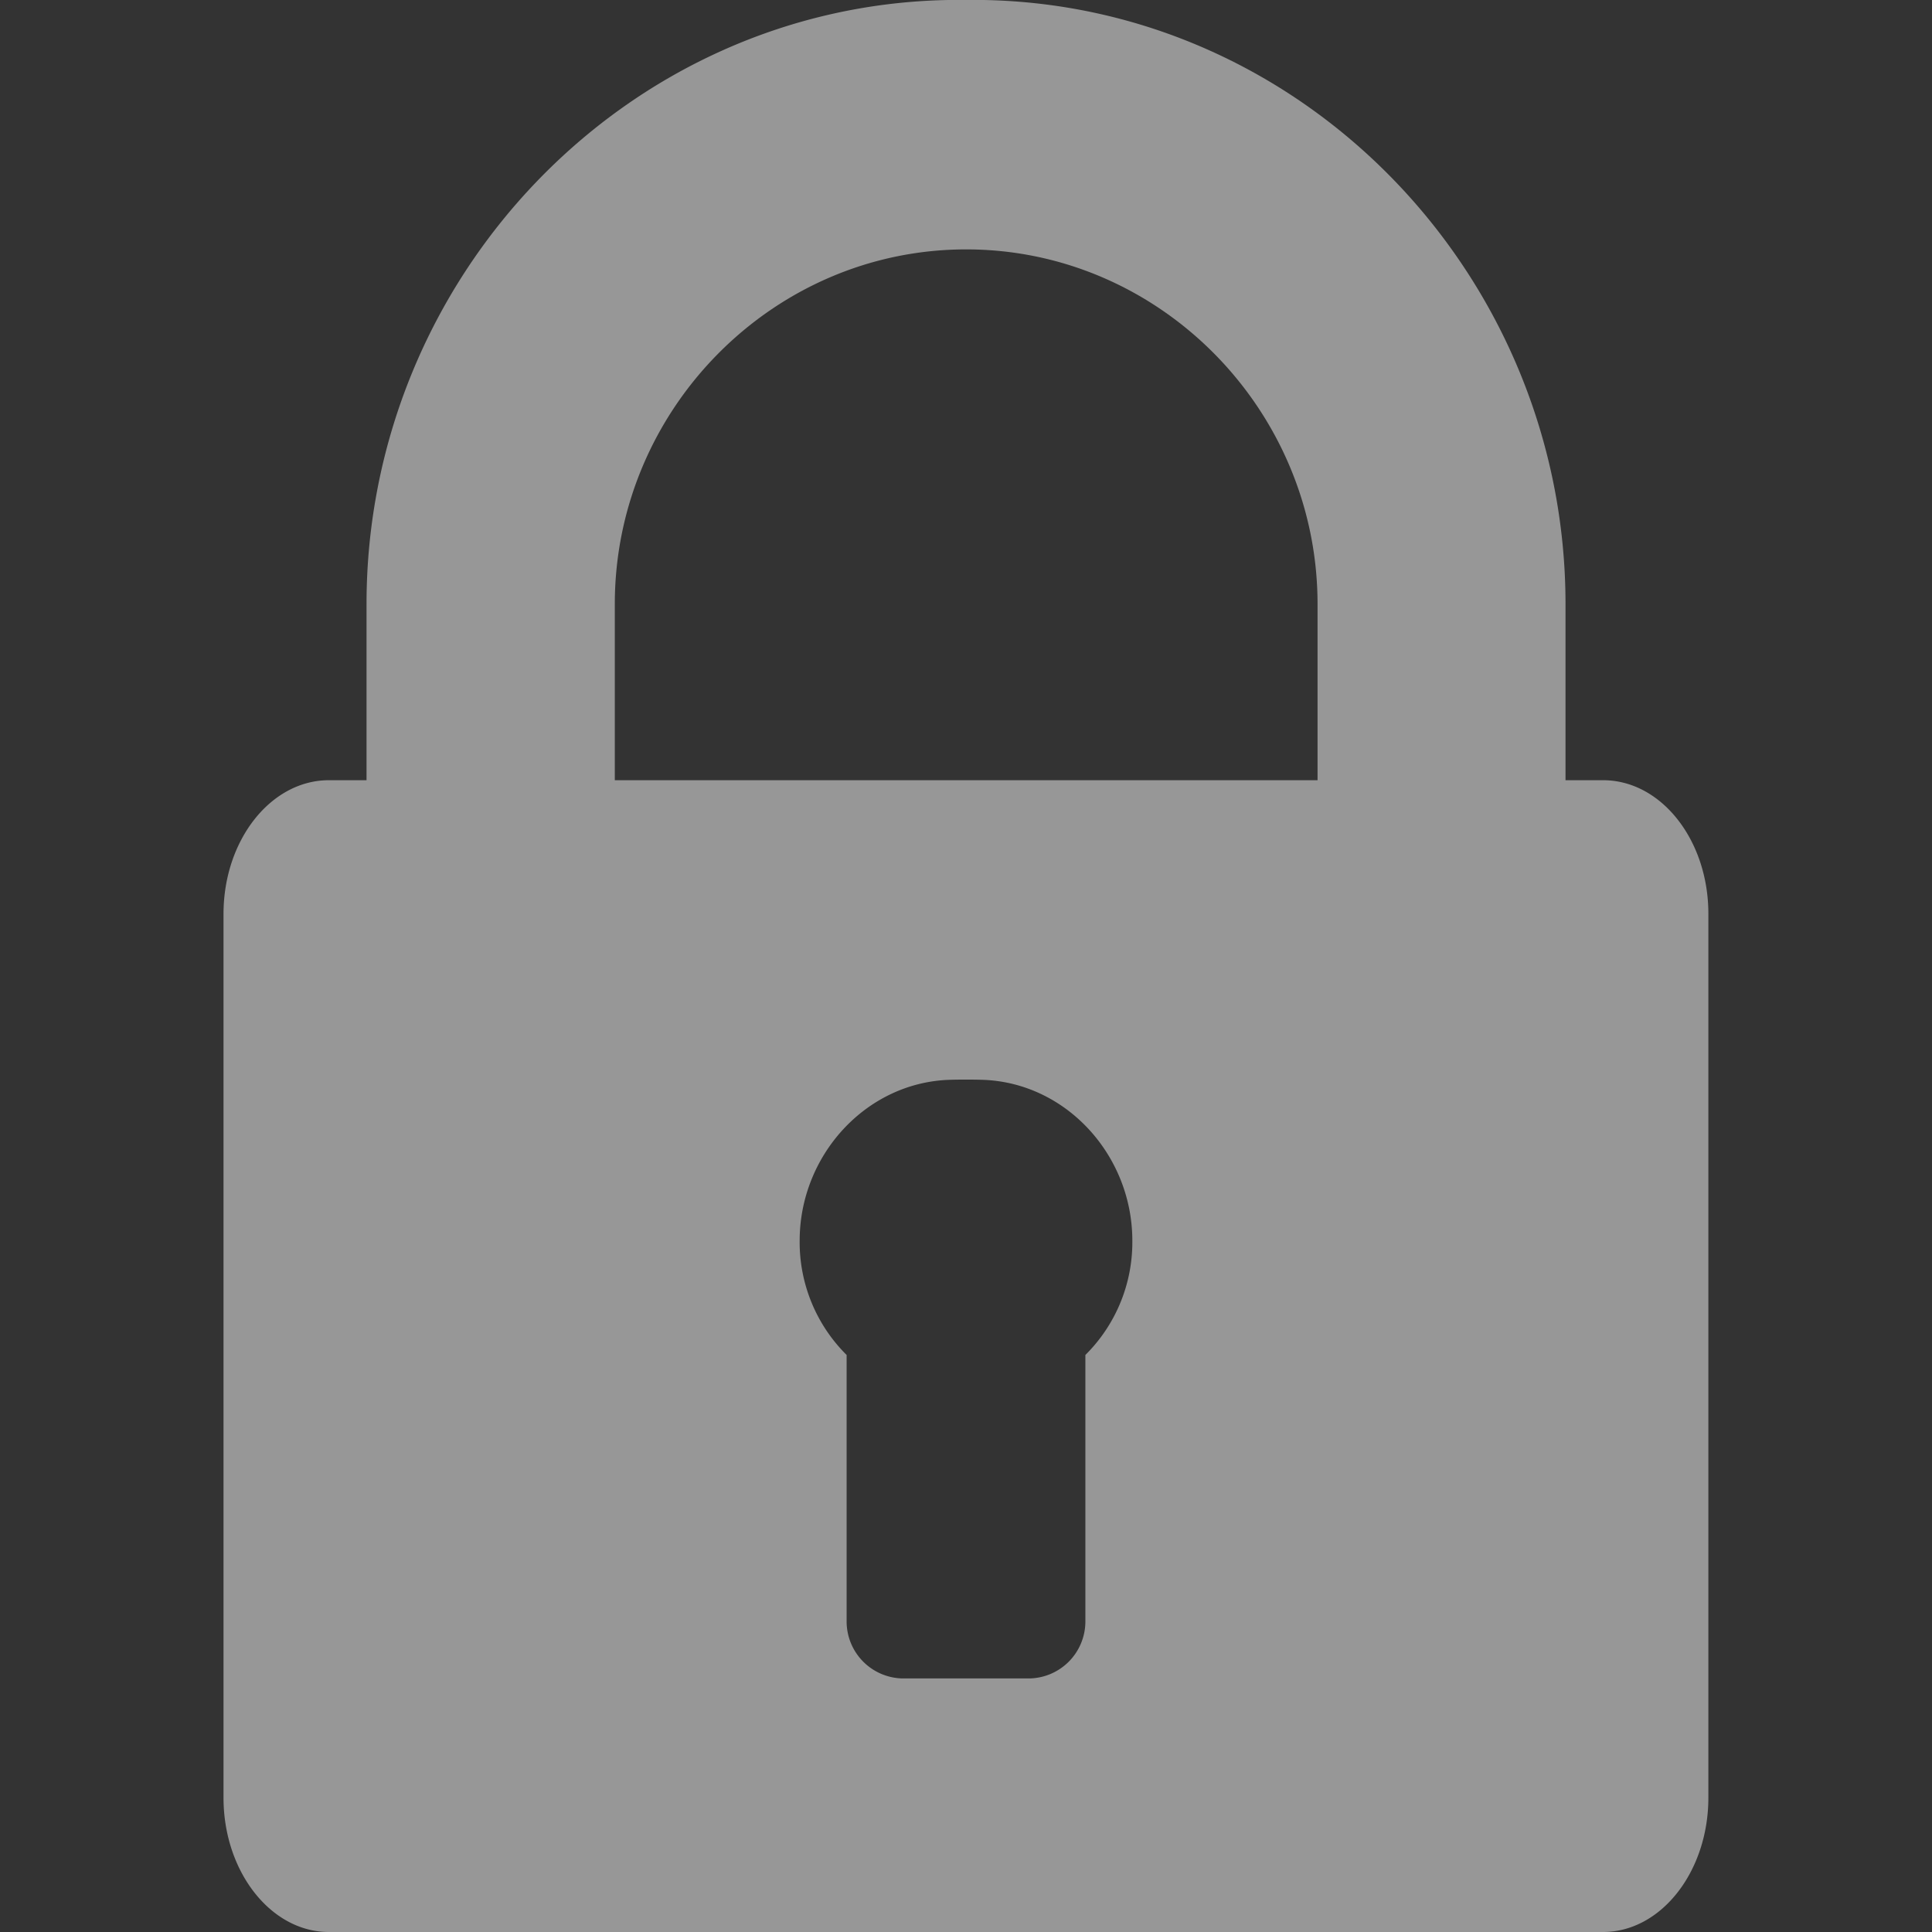 <svg id="Capa_1" data-name="Capa 1" xmlns="http://www.w3.org/2000/svg" viewBox="0 0 486.73 486.73"><rect x="0" y="0" width="486.73" height="486.73" fill="#333333" stroke="none"/><defs><style>.cls-1{opacity:0.49;}.cls-2{fill:#fff;}</style></defs><title>block</title><g class="cls-1"><path class="cls-2" d="M403.88,196.56H394.4V152.17C394.4,70.08,329.24,1.49,247.81,0c-2.22,0-6.67,0-8.89,0C157.49,1.49,92.34,70.08,92.34,152.17v44.39H82.85c-14.61,0-26.54,15.08-26.54,33.71V452.9c0,18.61,11.92,33.83,26.54,33.83h321c14.62,0,26.54-15.22,26.54-33.83V230.27C430.42,211.65,418.5,196.56,403.88,196.56ZM273.44,341.36v67.27a14.36,14.36,0,0,1-14.16,14.22H227.45a14.36,14.36,0,0,1-14.16-14.22V341.36a40,40,0,0,1-11.83-28.79c0-21.34,16.49-39.67,37.46-40.52,2.22-.09,6.67-.09,8.9,0,21,.85,37.45,19.18,37.45,40.52A40,40,0,0,1,273.44,341.36Zm58.45-144.8h-177V152.17c0-48.9,39.74-89.34,88.52-89.34s88.52,40.44,88.52,89.34v44.39Z"/></g></svg>